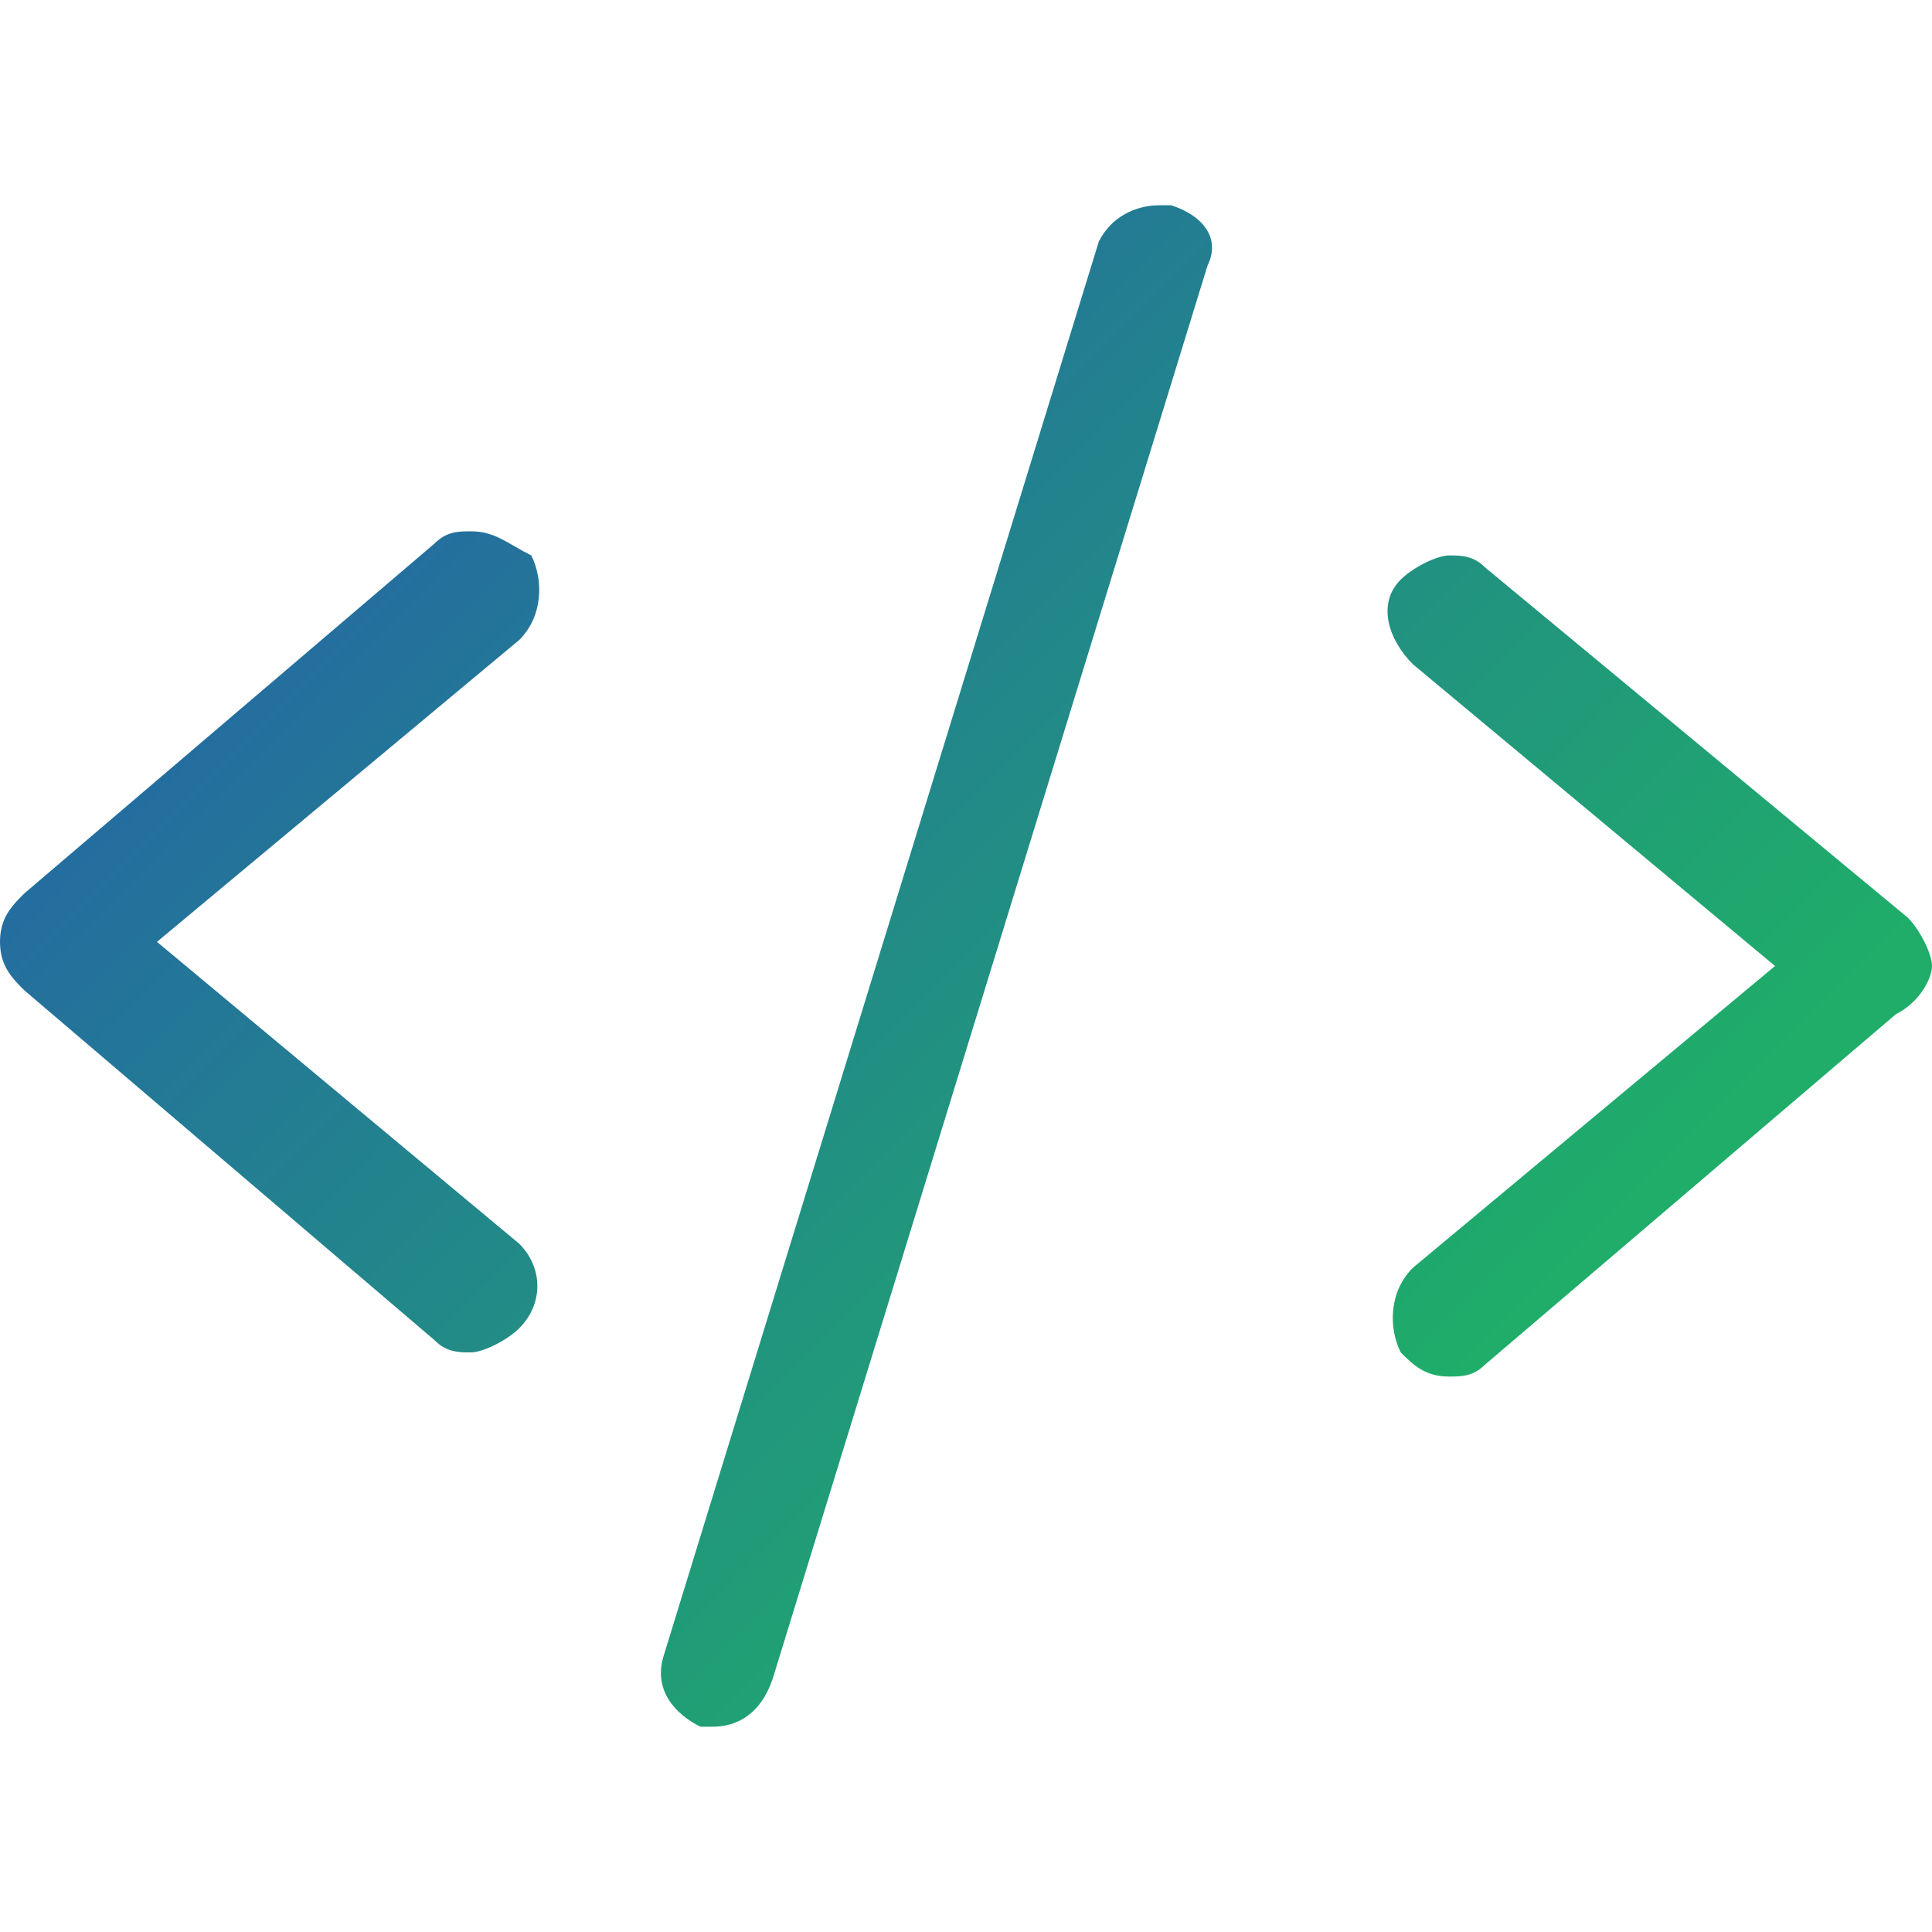 <?xml version="1.0" encoding="utf-8"?>
<!-- Generator: Adobe Illustrator 25.1.0, SVG Export Plug-In . SVG Version: 6.00 Build 0)  -->
<svg version="1.1" id="Calque_1" xmlns="http://www.w3.org/2000/svg" xmlns:xlink="http://www.w3.org/1999/xlink" x="0px" y="0px"
	 viewBox="0 0 16 16" style="enable-background:new 0 0 16 16;" xml:space="preserve">
<style type="text/css">
	.st0{fill:url(#SVGID_1_);}
</style>
<linearGradient id="SVGID_1_" gradientUnits="userSpaceOnUse" x1="3.711" y1="3.889" x2="11.982" y2="12.16">
	<stop  offset="1.123600e-02" style="stop-color:#246E9F"/>
	<stop  offset="0.961" style="stop-color:#1FAD69"/>
</linearGradient>
<path class="st0" d="M4.3,10.3l-3-2.5l3-2.5c0.2-0.2,0.2-0.5,0.1-0.7C4.2,4.5,4.1,4.4,3.9,4.4c-0.1,0-0.2,0-0.3,0.1L0.2,7.4
	C0.1,7.5,0,7.6,0,7.8C0,8,0.1,8.1,0.2,8.2l3.4,2.9c0.1,0.1,0.2,0.1,0.3,0.1s0.3-0.1,0.4-0.2C4.5,10.8,4.5,10.5,4.3,10.3z M16,8
	c0-0.1-0.1-0.3-0.2-0.4l-3.5-2.9c-0.1-0.1-0.2-0.1-0.3-0.1s-0.3,0.1-0.4,0.2c-0.2,0.2-0.1,0.5,0.1,0.7l3,2.5l-3,2.5
	c-0.2,0.2-0.2,0.5-0.1,0.7c0.1,0.1,0.2,0.2,0.4,0.2c0.1,0,0.2,0,0.3-0.1l3.4-2.9C15.9,8.3,16,8.1,16,8z M9.7,1.7H9.6
	C9.4,1.7,9.2,1.8,9.1,2L5.5,13.7c-0.1,0.3,0.1,0.5,0.3,0.6h0.1c0.2,0,0.4-0.1,0.5-0.4L10,2.2C10.1,2,10,1.8,9.7,1.7z"/>
</svg>
